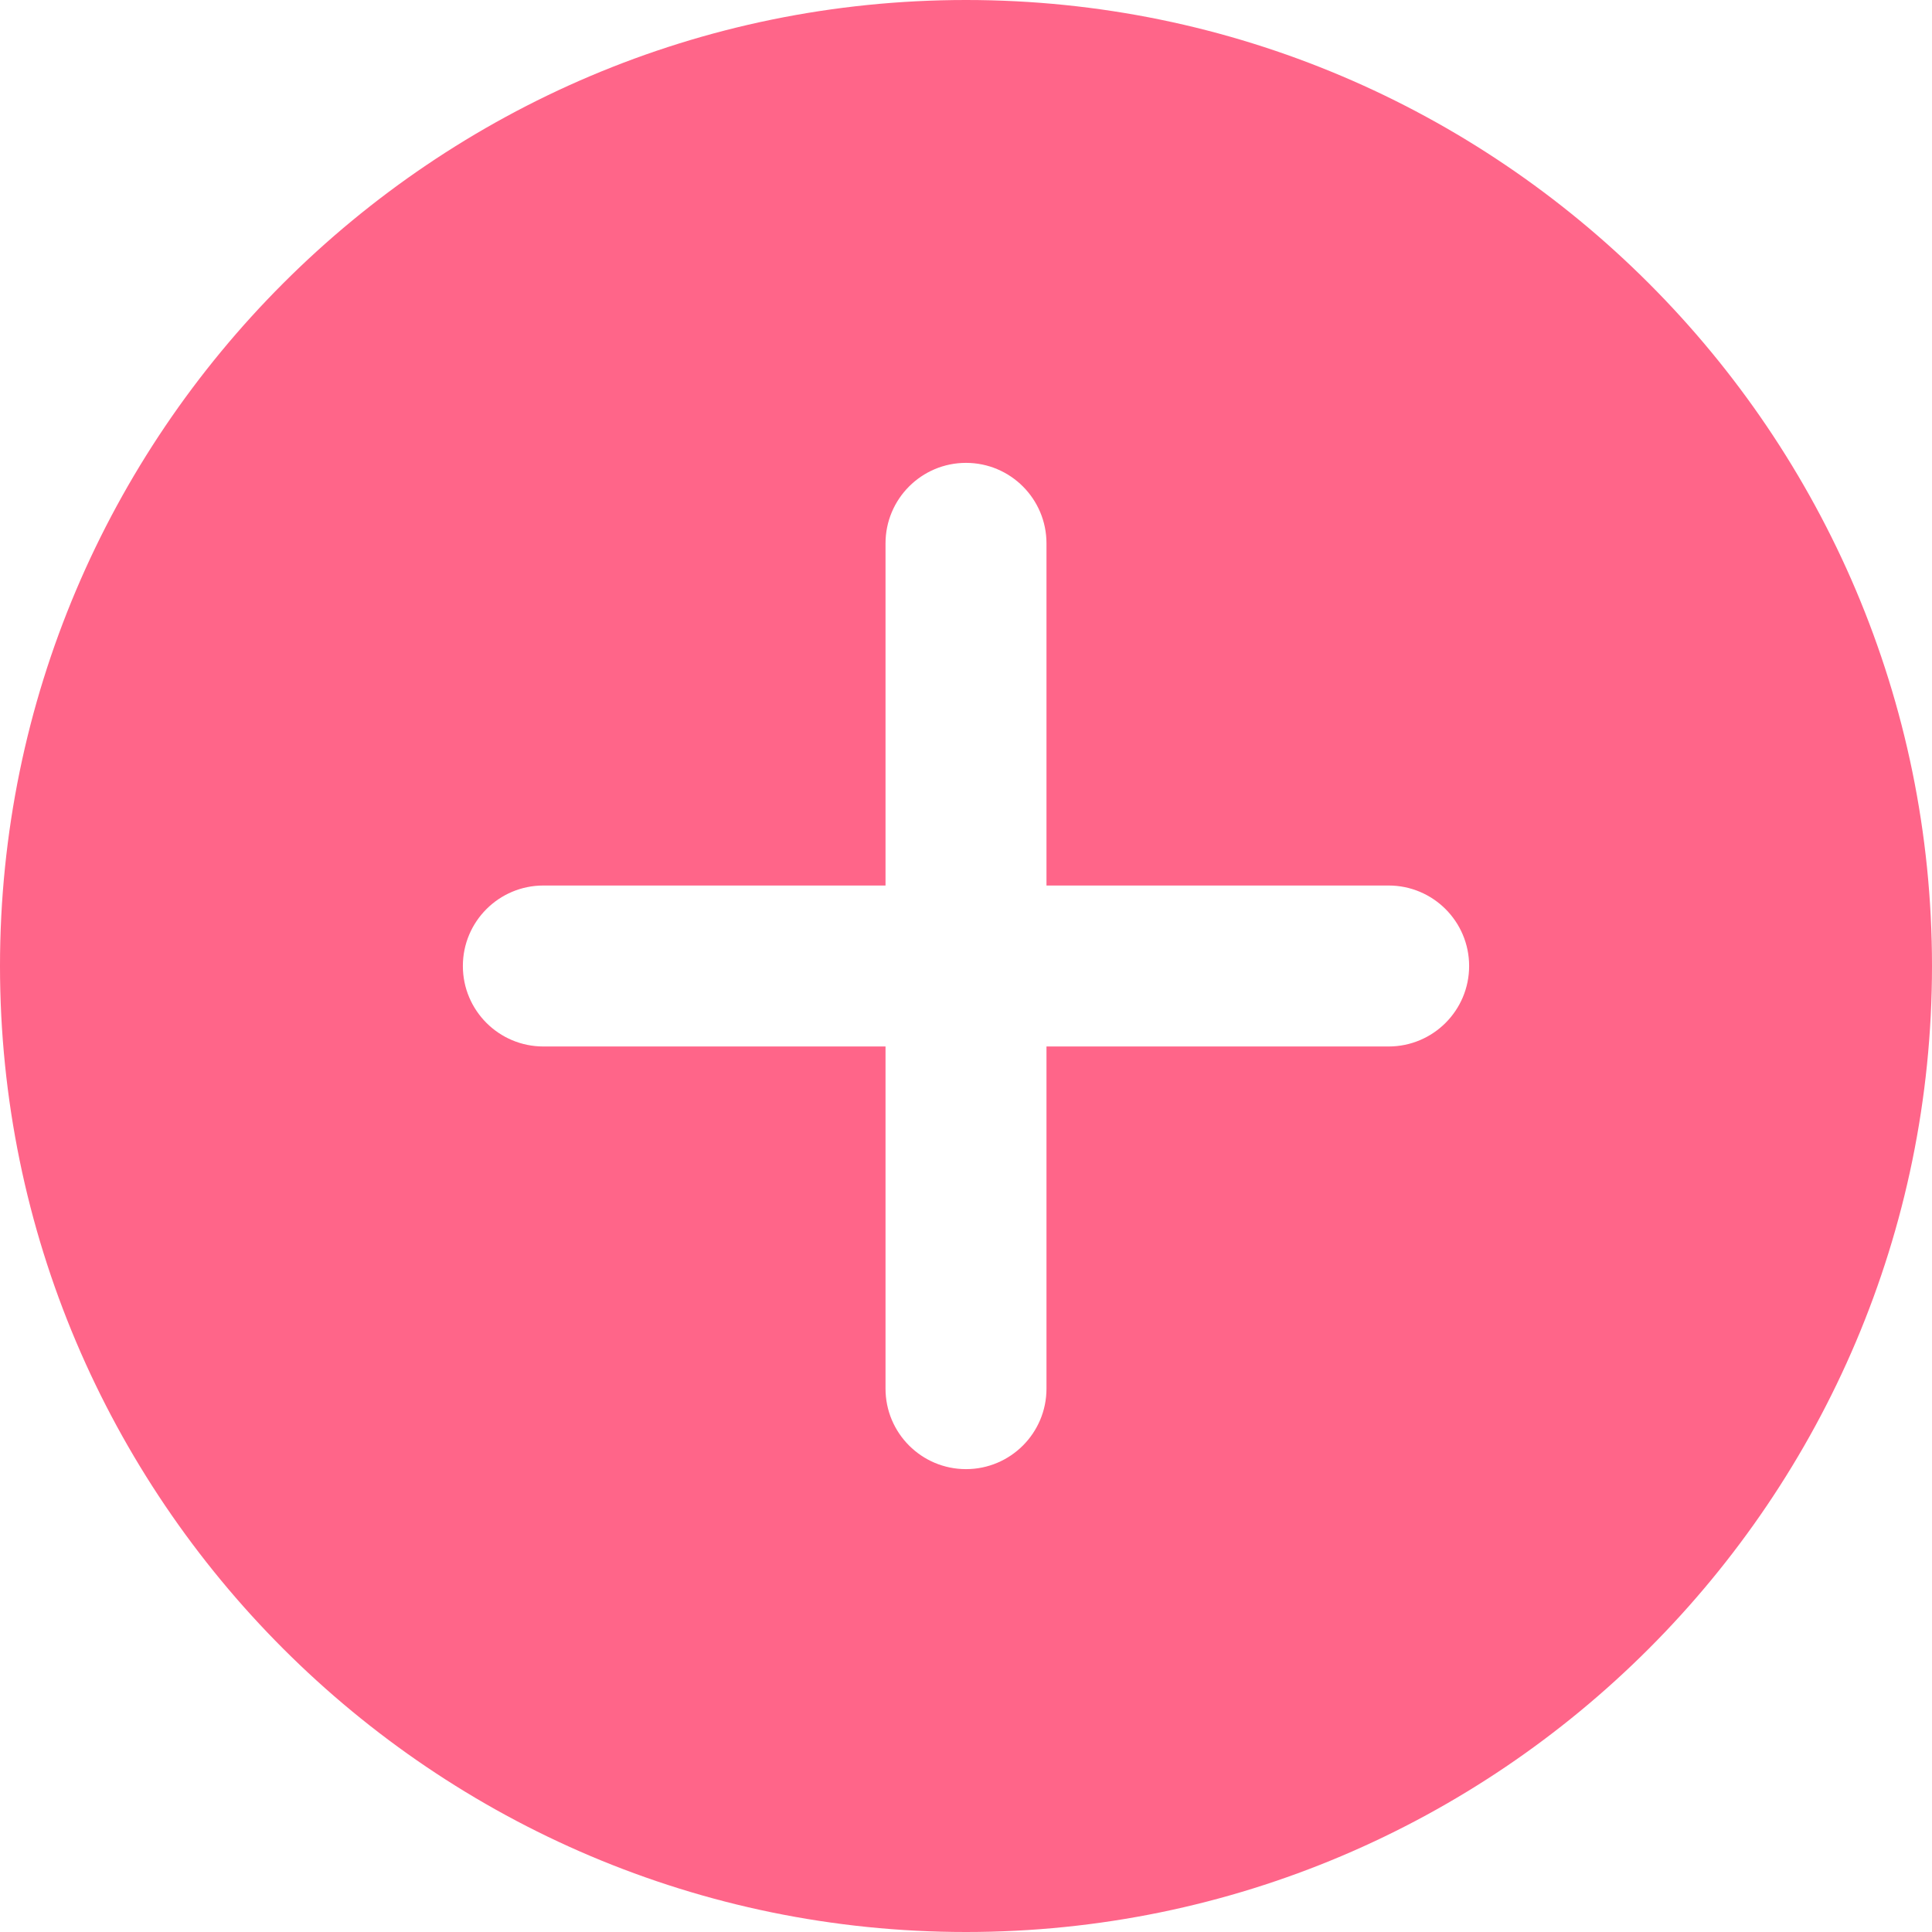 <svg width="38" height="38" viewBox="0 0 38 38" fill="none" xmlns="http://www.w3.org/2000/svg">
<path d="M19 0C8.523 0 0 8.523 0 19C0 29.477 8.523 38 19 38C29.477 38 38 29.477 38 19C38 8.523 29.477 0 19 0ZM27.312 20.583H20.583V27.312C20.583 28.187 19.874 28.896 19 28.896C18.126 28.896 17.417 28.187 17.417 27.312V20.583H10.688C9.813 20.583 9.104 19.874 9.104 19C9.104 18.126 9.813 17.417 10.688 17.417H17.417V10.688C17.417 9.813 18.126 9.104 19 9.104C19.874 9.104 20.583 9.813 20.583 10.688V17.417H27.312C28.187 17.417 28.896 18.126 28.896 19C28.896 19.874 28.187 20.583 27.312 20.583Z" fill="#FF6589"/>
</svg>
